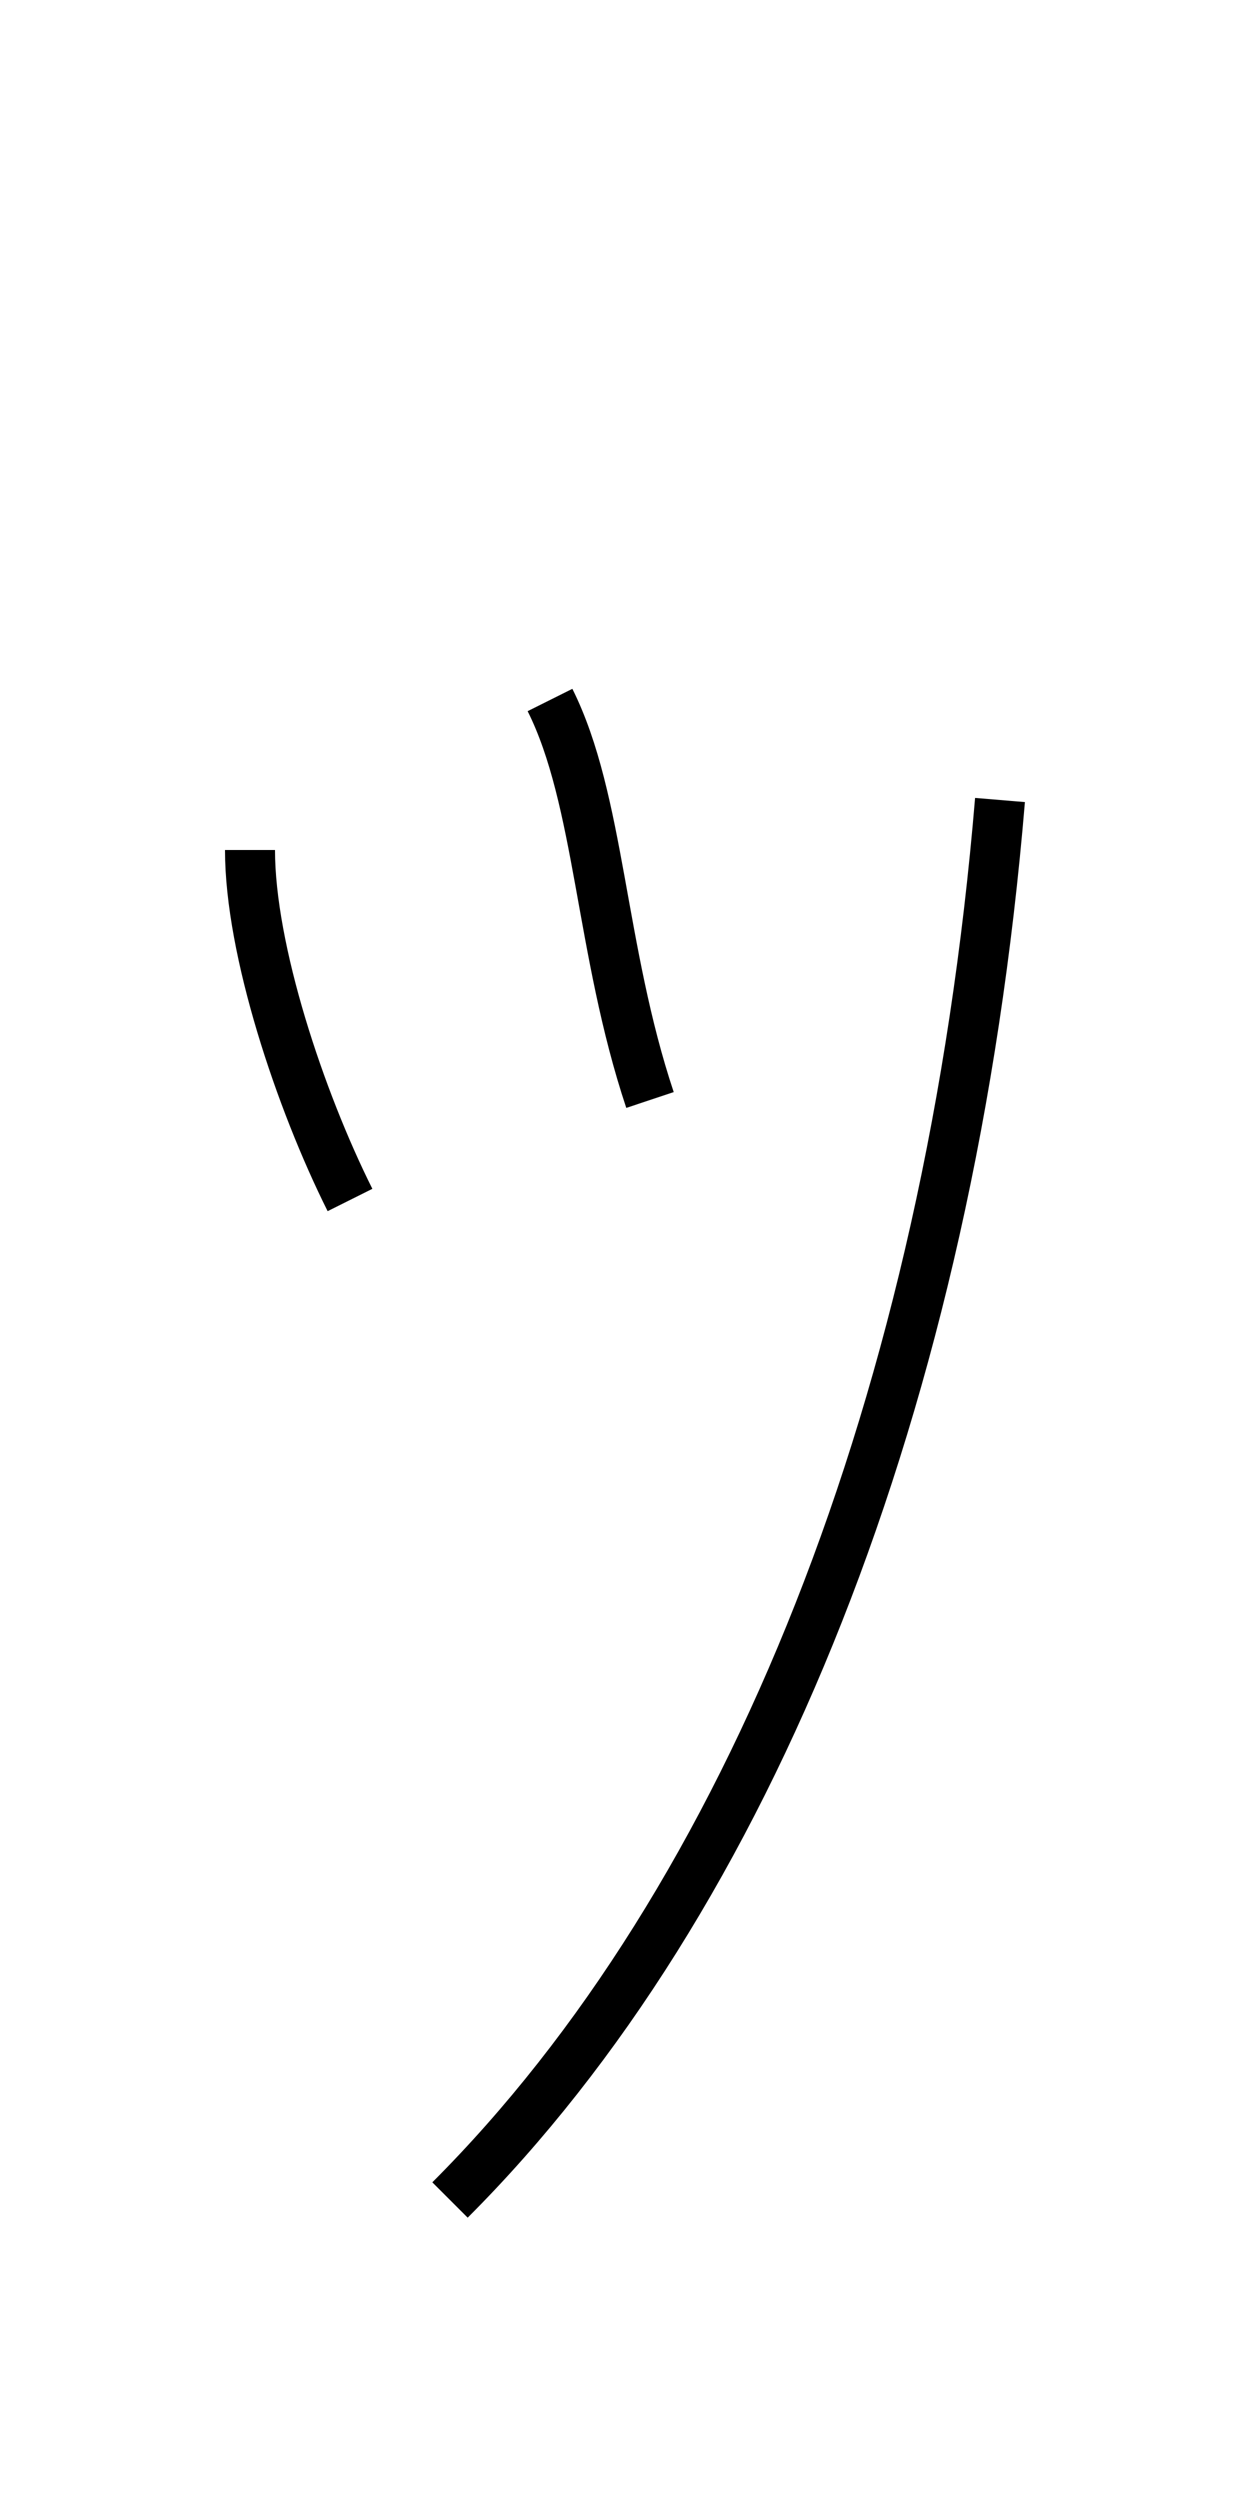 <?xml version='1.0' encoding='utf8'?>
<svg viewBox="0.0 -6.0 25.0 50.0" version="1.1" xmlns="http://www.w3.org/2000/svg">
<rect x="0.0" y="-6.0" width="25.0" height="50.0" fill="#808080" stroke="none"/>
<rect x="-1000" y="-1000" width="2000" height="2000" stroke="white" fill="white"/>
<g style="fill:white;stroke:#000000;  stroke-width:1">
<path d="M 9 0 C 15 -6 19 -16 20 -28 M 7 -20 C 6 -22 5 -25 5 -27 M 13 -22 C 12 -25 12 -28 11 -30" transform="translate(0.0 38.0)" />
</g>
</svg>
